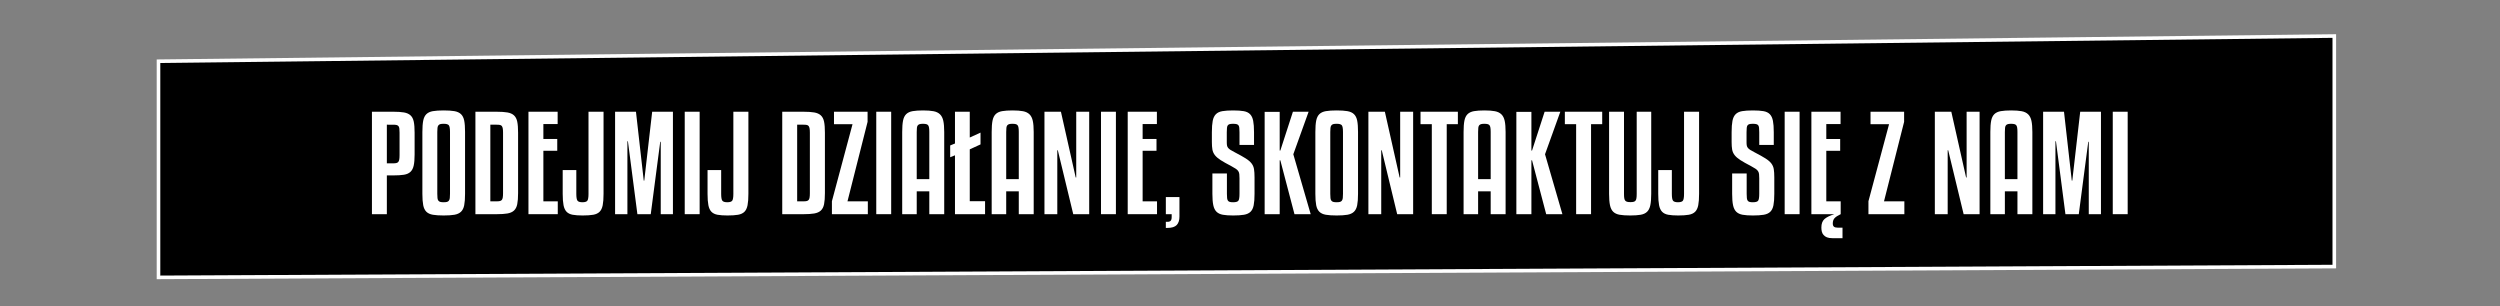 <?xml version="1.0" encoding="utf-8"?>
<!-- Generator: Adobe Illustrator 16.0.0, SVG Export Plug-In . SVG Version: 6.00 Build 0)  -->
<!DOCTYPE svg PUBLIC "-//W3C//DTD SVG 1.1//EN" "http://www.w3.org/Graphics/SVG/1.1/DTD/svg11.dtd">
<svg version="1.1" id="Warstwa_1" xmlns="http://www.w3.org/2000/svg" xmlns:xlink="http://www.w3.org/1999/xlink" x="0px" y="0px"
	 width="694px" height="85.04px" viewBox="0 0 694 85.04" enable-background="new 0 0 694 85.04" xml:space="preserve">
<rect x="0" y="0" width="694" height="85.04" fill="#808080" stroke="none"/>
<polygon stroke="#FFFFFF" stroke-miterlimit="10" points="648,74 44,77 44,17 648,10 "/>
<g enable-background="new    ">
	<path fill="#FFFFFF" d="M107.39,48.692v10.764h-4.14v-28.44h5.904c1.224,0,2.22,0.066,2.988,0.198
		c0.768,0.133,1.374,0.402,1.818,0.811c0.444,0.408,0.744,0.989,0.9,1.746c0.156,0.756,0.234,1.77,0.234,3.042v6.084
		c0,1.271-0.084,2.292-0.252,3.06c-0.168,0.769-0.474,1.356-0.918,1.764c-0.444,0.409-1.05,0.673-1.818,0.792
		c-0.769,0.121-1.752,0.181-2.952,0.181H107.39z M107.39,34.616v10.728h1.764c0.36,0,0.66-0.029,0.9-0.09
		c0.239-0.06,0.419-0.174,0.54-0.342c0.12-0.168,0.204-0.401,0.252-0.702c0.048-0.3,0.072-0.689,0.072-1.17v-6.228
		c0-0.456-0.018-0.828-0.054-1.116c-0.036-0.288-0.114-0.51-0.234-0.666s-0.294-0.264-0.522-0.324
		c-0.228-0.06-0.546-0.09-0.954-0.09H107.39z"/>
	<path fill="#FFFFFF" d="M129.098,53.803c0,1.32-0.078,2.376-0.234,3.168s-0.456,1.398-0.9,1.818
		c-0.444,0.42-1.05,0.696-1.818,0.828c-0.769,0.132-1.764,0.198-2.988,0.198c-1.224,0-2.22-0.066-2.988-0.198
		s-1.368-0.408-1.8-0.828s-0.726-1.026-0.882-1.818s-0.234-1.848-0.234-3.168V36.631c0-1.319,0.078-2.369,0.234-3.149
		s0.45-1.38,0.882-1.801c0.432-0.419,1.032-0.695,1.8-0.827s1.764-0.198,2.988-0.198c1.224,0,2.219,0.066,2.988,0.198
		c0.768,0.132,1.374,0.408,1.818,0.827c0.444,0.421,0.744,1.021,0.9,1.801s0.234,1.83,0.234,3.149V53.803z M124.921,36.631
		c0-0.959-0.108-1.577-0.324-1.854c-0.216-0.276-0.696-0.414-1.44-0.414c-0.384,0-0.69,0.03-0.918,0.09
		c-0.229,0.061-0.409,0.175-0.54,0.342c-0.132,0.168-0.216,0.402-0.252,0.702c-0.036,0.301-0.054,0.679-0.054,1.134v17.172
		c0,0.504,0.018,0.906,0.054,1.206c0.036,0.301,0.12,0.534,0.252,0.702c0.131,0.168,0.312,0.282,0.54,0.342
		c0.228,0.061,0.534,0.091,0.918,0.091c0.383,0,0.689-0.03,0.918-0.091c0.228-0.06,0.408-0.18,0.54-0.359
		c0.131-0.181,0.216-0.42,0.252-0.721c0.036-0.3,0.054-0.689,0.054-1.17V36.631z"/>
	<path fill="#FFFFFF" d="M143.821,53.624c0,1.272-0.079,2.292-0.234,3.06c-0.156,0.769-0.456,1.356-0.9,1.765
		c-0.444,0.408-1.05,0.678-1.818,0.81c-0.769,0.133-1.764,0.198-2.988,0.198h-5.904v-28.44h5.904c1.224,0,2.22,0.066,2.988,0.198
		c0.768,0.133,1.374,0.402,1.818,0.811c0.444,0.408,0.744,0.989,0.9,1.746c0.156,0.756,0.234,1.77,0.234,3.042V53.624z
		 M139.645,36.812c0-0.456-0.024-0.828-0.072-1.116c-0.048-0.288-0.132-0.516-0.252-0.685c-0.121-0.167-0.294-0.275-0.522-0.323
		s-0.534-0.072-0.918-0.072h-1.764v21.275h1.764c0.384,0,0.69-0.029,0.918-0.09c0.228-0.06,0.402-0.167,0.522-0.323
		c0.12-0.156,0.204-0.384,0.252-0.685c0.048-0.3,0.072-0.689,0.072-1.17V36.812z"/>
	<path fill="#FFFFFF" d="M154.837,59.456h-8.136v-28.44h8.1v3.421h-3.96v4.14h3.852v3.276h-3.852v14.039h3.996V59.456z"/>
	<path fill="#FFFFFF" d="M156.205,47.215h3.78v6.588c0,0.984,0.108,1.62,0.324,1.908c0.216,0.288,0.672,0.433,1.368,0.433
		c0.72,0,1.182-0.15,1.386-0.45c0.204-0.3,0.306-0.93,0.306-1.891V31.015h4.176v22.788c0,1.32-0.079,2.376-0.234,3.168
		c-0.156,0.792-0.444,1.398-0.864,1.818c-0.42,0.42-1.008,0.696-1.764,0.828s-1.734,0.198-2.934,0.198
		c-1.128,0-2.052-0.066-2.772-0.198c-0.72-0.132-1.284-0.408-1.692-0.828c-0.408-0.42-0.69-1.026-0.846-1.818
		s-0.234-1.848-0.234-3.168V47.215z"/>
	<path fill="#FFFFFF" d="M186.805,31.015v28.44h-3.384V39.368h-0.144l-2.628,20.088h-3.708l-2.628-20.232h-0.144v20.232h-3.42
		v-28.44h5.796l2.16,19.116h0.144l2.196-19.116H186.805z"/>
	<path fill="#FFFFFF" d="M194.22,59.456h-4.14v-28.44h4.14V59.456z"/>
	<path fill="#FFFFFF" d="M196.416,47.215h3.78v6.588c0,0.984,0.108,1.62,0.324,1.908c0.216,0.288,0.672,0.433,1.368,0.433
		c0.72,0,1.182-0.15,1.386-0.45c0.204-0.3,0.306-0.93,0.306-1.891V31.015h4.176v22.788c0,1.32-0.079,2.376-0.234,3.168
		c-0.156,0.792-0.444,1.398-0.864,1.818c-0.42,0.42-1.008,0.696-1.764,0.828s-1.734,0.198-2.934,0.198
		c-1.128,0-2.052-0.066-2.772-0.198c-0.72-0.132-1.284-0.408-1.692-0.828c-0.408-0.42-0.69-1.026-0.846-1.818
		s-0.234-1.848-0.234-3.168V47.215z"/>
	<path fill="#FFFFFF" d="M228.996,53.624c0,1.272-0.079,2.292-0.234,3.06c-0.156,0.769-0.456,1.356-0.9,1.765
		c-0.444,0.408-1.05,0.678-1.818,0.81c-0.769,0.133-1.764,0.198-2.988,0.198h-5.904v-28.44h5.904c1.224,0,2.22,0.066,2.988,0.198
		c0.768,0.133,1.374,0.402,1.818,0.811c0.444,0.408,0.744,0.989,0.9,1.746c0.156,0.756,0.234,1.77,0.234,3.042V53.624z
		 M224.819,36.812c0-0.456-0.024-0.828-0.072-1.116c-0.048-0.288-0.132-0.516-0.252-0.685c-0.121-0.167-0.294-0.275-0.522-0.323
		s-0.534-0.072-0.918-0.072h-1.764v21.275h1.764c0.384,0,0.69-0.029,0.918-0.09c0.228-0.06,0.402-0.167,0.522-0.323
		c0.12-0.156,0.204-0.384,0.252-0.685c0.048-0.3,0.072-0.689,0.072-1.17V36.812z"/>
	<path fill="#FFFFFF" d="M240.911,59.456h-9.972v-3.6l5.724-21.385h-5.148v-3.456h9.324v2.809l-5.58,22.067h5.652V59.456z"/>
	<path fill="#FFFFFF" d="M247.391,59.456h-4.14v-28.44h4.14V59.456z"/>
	<path fill="#FFFFFF" d="M257.975,59.456V53.12h-3.492v6.336h-4.032V36.631c0-1.319,0.078-2.369,0.234-3.149
		c0.156-0.78,0.45-1.38,0.882-1.801c0.432-0.419,1.026-0.695,1.782-0.827c0.756-0.132,1.722-0.198,2.898-0.198
		c1.176,0,2.142,0.072,2.898,0.216s1.355,0.432,1.8,0.864c0.444,0.432,0.75,1.038,0.918,1.817c0.168,0.78,0.252,1.807,0.252,3.078
		v22.824H257.975z M256.211,34.364c-0.36,0-0.654,0.03-0.882,0.09c-0.229,0.061-0.409,0.168-0.54,0.324
		c-0.132,0.156-0.216,0.384-0.252,0.684c-0.036,0.301-0.054,0.69-0.054,1.17v13.104h3.492V36.631c0-0.479-0.024-0.869-0.072-1.17
		c-0.048-0.3-0.132-0.527-0.252-0.684s-0.3-0.264-0.54-0.324C256.871,34.394,256.571,34.364,256.211,34.364z"/>
	<path fill="#FFFFFF" d="M272.194,40.087l-2.988,1.368v14.4h4.248v3.6h-8.352V43.112l-1.332,0.54v-3.276l1.332-0.54v-8.82h4.104
		v7.164l2.988-1.367V40.087z"/>
	<path fill="#FFFFFF" d="M282.814,59.456V53.12h-3.492v6.336h-4.032V36.631c0-1.319,0.078-2.369,0.234-3.149
		c0.156-0.78,0.45-1.38,0.882-1.801c0.432-0.419,1.026-0.695,1.782-0.827c0.756-0.132,1.722-0.198,2.898-0.198
		c1.176,0,2.142,0.072,2.898,0.216s1.355,0.432,1.8,0.864c0.444,0.432,0.75,1.038,0.918,1.817c0.168,0.78,0.252,1.807,0.252,3.078
		v22.824H282.814z M281.05,34.364c-0.36,0-0.654,0.03-0.882,0.09c-0.229,0.061-0.409,0.168-0.54,0.324
		c-0.132,0.156-0.216,0.384-0.252,0.684c-0.036,0.301-0.054,0.69-0.054,1.17v13.104h3.492V36.631c0-0.479-0.024-0.869-0.072-1.17
		c-0.048-0.3-0.132-0.527-0.252-0.684s-0.3-0.264-0.54-0.324C281.709,34.394,281.41,34.364,281.05,34.364z"/>
	<path fill="#FFFFFF" d="M297.934,59.456l-4.284-17.748h-0.144v17.748h-3.564v-28.44h4.572l4.104,18.252h0.144V31.015h3.6v28.44
		H297.934z"/>
	<path fill="#FFFFFF" d="M309.777,59.456h-4.14v-28.44h4.14V59.456z"/>
	<path fill="#FFFFFF" d="M321.189,59.456h-8.136v-28.44h8.1v3.421h-3.96v4.14h3.852v3.276h-3.852v14.039h3.996V59.456z"/>
	<path fill="#FFFFFF" d="M327.416,60.139c0,1.009-0.252,1.782-0.756,2.322s-1.38,0.811-2.628,0.811h-0.396V61.58h0.468
		c0.384,0,0.672-0.097,0.864-0.288c0.192-0.192,0.288-0.54,0.288-1.044v-0.792h-1.62v-4.752h3.78V60.139z"/>
	<path fill="#FFFFFF" d="M344.084,40.232v-3.528c0-0.504-0.018-0.912-0.054-1.224c-0.036-0.313-0.114-0.546-0.234-0.702
		c-0.121-0.156-0.3-0.264-0.54-0.324c-0.24-0.06-0.552-0.09-0.936-0.09c-0.408,0-0.726,0.03-0.954,0.09
		c-0.228,0.061-0.402,0.168-0.522,0.324s-0.198,0.39-0.234,0.702c-0.036,0.312-0.054,0.72-0.054,1.224v2.808
		c0,0.36,0.024,0.661,0.072,0.9c0.048,0.24,0.149,0.456,0.306,0.647c0.156,0.192,0.383,0.385,0.684,0.576
		c0.3,0.192,0.714,0.421,1.242,0.685c1.248,0.647,2.232,1.2,2.952,1.655c0.72,0.457,1.26,0.919,1.62,1.387
		c0.36,0.468,0.587,0.996,0.683,1.584s0.145,1.35,0.145,2.286v4.571c0,1.32-0.078,2.376-0.234,3.168s-0.449,1.398-0.881,1.818
		s-1.039,0.696-1.818,0.828s-1.782,0.198-3.006,0.198c-1.152,0-2.1-0.066-2.844-0.198c-0.744-0.132-1.332-0.408-1.764-0.828
		s-0.732-1.026-0.9-1.818c-0.168-0.792-0.252-1.848-0.252-3.168v-5.651h4.032v5.651c0,0.504,0.018,0.906,0.054,1.206
		c0.036,0.301,0.113,0.534,0.234,0.702c0.12,0.168,0.293,0.282,0.522,0.342c0.228,0.061,0.534,0.091,0.918,0.091
		c0.768,0,1.254-0.145,1.458-0.433c0.204-0.288,0.306-0.924,0.306-1.908V49.52c0-0.48-0.018-0.876-0.054-1.188
		c-0.036-0.312-0.132-0.588-0.288-0.828c-0.156-0.239-0.39-0.462-0.702-0.666c-0.313-0.203-0.732-0.45-1.26-0.738
		c-1.248-0.647-2.226-1.199-2.934-1.655s-1.242-0.918-1.602-1.387c-0.36-0.468-0.588-0.983-0.684-1.548
		c-0.096-0.563-0.144-1.254-0.144-2.069v-2.736c0-1.319,0.078-2.376,0.234-3.168c0.156-0.792,0.45-1.404,0.882-1.836
		c0.432-0.433,1.032-0.714,1.8-0.846c0.768-0.132,1.764-0.198,2.988-0.198c1.2,0,2.178,0.066,2.934,0.198s1.344,0.413,1.764,0.846
		c0.419,0.432,0.708,1.044,0.864,1.836c0.155,0.792,0.233,1.849,0.233,3.168v3.528H344.084z"/>
	<path fill="#FFFFFF" d="M363.271,31.015l-4.248,11.809l4.824,16.632h-4.5l-3.924-14.94h-0.181v14.94h-4.176V31.051h4.176V41.78
		h0.181l3.492-10.765H363.271z"/>
	<path fill="#FFFFFF" d="M376.988,53.803c0,1.32-0.078,2.376-0.234,3.168s-0.457,1.398-0.9,1.818
		c-0.444,0.42-1.05,0.696-1.818,0.828c-0.768,0.132-1.764,0.198-2.987,0.198s-2.22-0.066-2.988-0.198s-1.368-0.408-1.8-0.828
		s-0.727-1.026-0.883-1.818s-0.233-1.848-0.233-3.168V36.631c0-1.319,0.077-2.369,0.233-3.149s0.451-1.38,0.883-1.801
		c0.432-0.419,1.031-0.695,1.8-0.827s1.765-0.198,2.988-0.198s2.22,0.066,2.987,0.198c0.769,0.132,1.374,0.408,1.818,0.827
		c0.443,0.421,0.744,1.021,0.9,1.801s0.234,1.83,0.234,3.149V53.803z M372.812,36.631c0-0.959-0.108-1.577-0.323-1.854
		c-0.217-0.276-0.697-0.414-1.44-0.414c-0.384,0-0.69,0.03-0.918,0.09c-0.229,0.061-0.409,0.175-0.54,0.342
		c-0.133,0.168-0.217,0.402-0.252,0.702c-0.036,0.301-0.055,0.679-0.055,1.134v17.172c0,0.504,0.019,0.906,0.055,1.206
		c0.035,0.301,0.119,0.534,0.252,0.702c0.131,0.168,0.312,0.282,0.54,0.342c0.228,0.061,0.534,0.091,0.918,0.091
		s0.689-0.03,0.918-0.091c0.228-0.06,0.407-0.18,0.54-0.359c0.131-0.181,0.216-0.42,0.252-0.721c0.035-0.3,0.054-0.689,0.054-1.17
		V36.631z"/>
	<path fill="#FFFFFF" d="M387.859,59.456l-4.284-17.748h-0.144v17.748h-3.564v-28.44h4.572l4.104,18.252h0.145V31.015h3.6v28.44
		H387.859z"/>
	<path fill="#FFFFFF" d="M404.706,34.471h-3.096v24.984h-4.14V34.471h-3.133v-3.456h10.368V34.471z"/>
	<path fill="#FFFFFF" d="M413.814,59.456V53.12h-3.491v6.336h-4.032V36.631c0-1.319,0.077-2.369,0.233-3.149s0.45-1.38,0.883-1.801
		c0.432-0.419,1.025-0.695,1.781-0.827c0.757-0.132,1.723-0.198,2.898-0.198s2.142,0.072,2.897,0.216
		c0.757,0.144,1.356,0.432,1.801,0.864c0.443,0.432,0.749,1.038,0.918,1.817c0.167,0.78,0.252,1.807,0.252,3.078v22.824H413.814z
		 M412.051,34.364c-0.36,0-0.654,0.03-0.882,0.09c-0.229,0.061-0.408,0.168-0.54,0.324s-0.216,0.384-0.252,0.684
		c-0.036,0.301-0.054,0.69-0.054,1.17v13.104h3.491V36.631c0-0.479-0.023-0.869-0.071-1.17c-0.049-0.3-0.133-0.527-0.252-0.684
		c-0.121-0.156-0.301-0.264-0.54-0.324C412.711,34.394,412.411,34.364,412.051,34.364z"/>
	<path fill="#FFFFFF" d="M433.146,31.015l-4.248,11.809l4.824,16.632h-4.5l-3.924-14.94h-0.181v14.94h-4.176V31.051h4.176V41.78
		h0.181l3.491-10.765H433.146z"/>
	<path fill="#FFFFFF" d="M444.773,34.471h-3.096v24.984h-4.14V34.471h-3.133v-3.456h10.368V34.471z"/>
	<path fill="#FFFFFF" d="M452.549,59.816c-1.2,0-2.178-0.066-2.934-0.198s-1.35-0.408-1.782-0.828
		c-0.432-0.42-0.732-1.026-0.899-1.818c-0.169-0.792-0.252-1.848-0.252-3.168V31.015h4.14v22.788c0,0.504,0.023,0.906,0.072,1.206
		c0.048,0.301,0.138,0.528,0.27,0.685s0.312,0.264,0.54,0.323c0.228,0.061,0.534,0.091,0.918,0.091c0.36,0,0.653-0.03,0.882-0.091
		c0.229-0.06,0.402-0.167,0.522-0.323s0.203-0.384,0.252-0.685c0.048-0.3,0.072-0.702,0.072-1.206V31.015h4.031v22.788
		c0,1.32-0.084,2.376-0.252,3.168s-0.468,1.398-0.899,1.818c-0.433,0.42-1.026,0.696-1.782,0.828S453.725,59.816,452.549,59.816z"/>
	<path fill="#FFFFFF" d="M460.325,47.215h3.78v6.588c0,0.984,0.107,1.62,0.324,1.908c0.216,0.288,0.671,0.433,1.367,0.433
		c0.721,0,1.183-0.15,1.387-0.45c0.203-0.3,0.306-0.93,0.306-1.891V31.015h4.176v22.788c0,1.32-0.078,2.376-0.233,3.168
		c-0.156,0.792-0.444,1.398-0.864,1.818s-1.008,0.696-1.764,0.828c-0.757,0.132-1.734,0.198-2.935,0.198
		c-1.128,0-2.052-0.066-2.771-0.198c-0.721-0.132-1.284-0.408-1.692-0.828s-0.69-1.026-0.846-1.818
		c-0.156-0.792-0.234-1.848-0.234-3.168V47.215z"/>
	<path fill="#FFFFFF" d="M488.368,40.232v-3.528c0-0.504-0.018-0.912-0.054-1.224c-0.036-0.313-0.114-0.546-0.234-0.702
		s-0.3-0.264-0.539-0.324c-0.24-0.06-0.553-0.09-0.937-0.09c-0.408,0-0.727,0.03-0.954,0.09c-0.229,0.061-0.402,0.168-0.521,0.324
		c-0.121,0.156-0.198,0.39-0.234,0.702c-0.036,0.312-0.054,0.72-0.054,1.224v2.808c0,0.36,0.023,0.661,0.071,0.9
		c0.048,0.24,0.15,0.456,0.307,0.647c0.155,0.192,0.384,0.385,0.684,0.576c0.3,0.192,0.714,0.421,1.242,0.685
		c1.248,0.647,2.232,1.2,2.952,1.655c0.72,0.457,1.26,0.919,1.62,1.387c0.359,0.468,0.588,0.996,0.684,1.584s0.145,1.35,0.145,2.286
		v4.571c0,1.32-0.078,2.376-0.234,3.168s-0.45,1.398-0.882,1.818c-0.433,0.42-1.038,0.696-1.818,0.828s-1.782,0.198-3.006,0.198
		c-1.152,0-2.101-0.066-2.844-0.198c-0.744-0.132-1.332-0.408-1.765-0.828c-0.432-0.42-0.731-1.026-0.899-1.818
		s-0.252-1.848-0.252-3.168v-5.651h4.032v5.651c0,0.504,0.018,0.906,0.054,1.206c0.036,0.301,0.113,0.534,0.234,0.702
		c0.119,0.168,0.293,0.282,0.521,0.342c0.228,0.061,0.534,0.091,0.918,0.091c0.768,0,1.254-0.145,1.458-0.433
		s0.306-0.924,0.306-1.908V49.52c0-0.48-0.018-0.876-0.054-1.188c-0.036-0.312-0.132-0.588-0.288-0.828
		c-0.156-0.239-0.391-0.462-0.702-0.666c-0.312-0.203-0.732-0.45-1.26-0.738c-1.248-0.647-2.227-1.199-2.934-1.655
		c-0.708-0.456-1.242-0.918-1.603-1.387c-0.359-0.468-0.588-0.983-0.684-1.548c-0.097-0.563-0.145-1.254-0.145-2.069v-2.736
		c0-1.319,0.078-2.376,0.234-3.168s0.45-1.404,0.882-1.836c0.433-0.433,1.032-0.714,1.8-0.846c0.769-0.132,1.765-0.198,2.988-0.198
		c1.2,0,2.178,0.066,2.934,0.198c0.757,0.132,1.345,0.413,1.765,0.846c0.42,0.432,0.707,1.044,0.864,1.836
		c0.155,0.792,0.233,1.849,0.233,3.168v3.528H488.368z"/>
	<path fill="#FFFFFF" d="M499.564,59.456h-4.14v-28.44h4.14V59.456z"/>
	<path fill="#FFFFFF" d="M502.84,59.456v-28.44h8.1v3.421h-3.96v4.14h3.853v3.276h-3.853v14.039h3.996v3.564
		c-0.815,0.384-1.386,0.756-1.71,1.116c-0.324,0.359-0.485,0.852-0.485,1.476c0,0.408,0.107,0.702,0.323,0.882
		c0.217,0.181,0.576,0.271,1.08,0.271h1.296v2.916h-2.808c-0.624,0-1.128-0.078-1.512-0.234c-0.385-0.156-0.696-0.372-0.937-0.647
		c-0.24-0.276-0.402-0.589-0.485-0.937c-0.085-0.348-0.126-0.726-0.126-1.134c0-1.032,0.275-1.807,0.827-2.322
		c0.552-0.517,1.477-0.978,2.772-1.386H502.84z"/>
	<path fill="#FFFFFF" d="M528.652,59.456h-9.972v-3.6l5.724-21.385h-5.148v-3.456h9.324v2.809L523,55.891h5.652V59.456z"/>
	<path fill="#FFFFFF" d="M545.104,59.456l-4.284-17.748h-0.144v17.748h-3.564v-28.44h4.572l4.104,18.252h0.145V31.015h3.6v28.44
		H545.104z"/>
	<path fill="#FFFFFF" d="M560.043,59.456V53.12h-3.491v6.336h-4.032V36.631c0-1.319,0.077-2.369,0.233-3.149s0.45-1.38,0.883-1.801
		c0.432-0.419,1.025-0.695,1.781-0.827c0.757-0.132,1.723-0.198,2.898-0.198s2.142,0.072,2.897,0.216
		c0.757,0.144,1.356,0.432,1.801,0.864c0.443,0.432,0.749,1.038,0.918,1.817c0.167,0.78,0.252,1.807,0.252,3.078v22.824H560.043z
		 M558.279,34.364c-0.36,0-0.654,0.03-0.882,0.09c-0.229,0.061-0.408,0.168-0.54,0.324s-0.216,0.384-0.252,0.684
		c-0.036,0.301-0.054,0.69-0.054,1.17v13.104h3.491V36.631c0-0.479-0.023-0.869-0.071-1.17c-0.049-0.3-0.133-0.527-0.252-0.684
		c-0.121-0.156-0.301-0.264-0.54-0.324C558.939,34.394,558.64,34.364,558.279,34.364z"/>
	<path fill="#FFFFFF" d="M583.227,31.015v28.44h-3.384V39.368h-0.144l-2.628,20.088h-3.708l-2.628-20.232h-0.145v20.232h-3.42
		v-28.44h5.796l2.16,19.116h0.144l2.196-19.116H583.227z"/>
	<path fill="#FFFFFF" d="M590.643,59.456h-4.14v-28.44h4.14V59.456z"/>
</g>
</svg>
